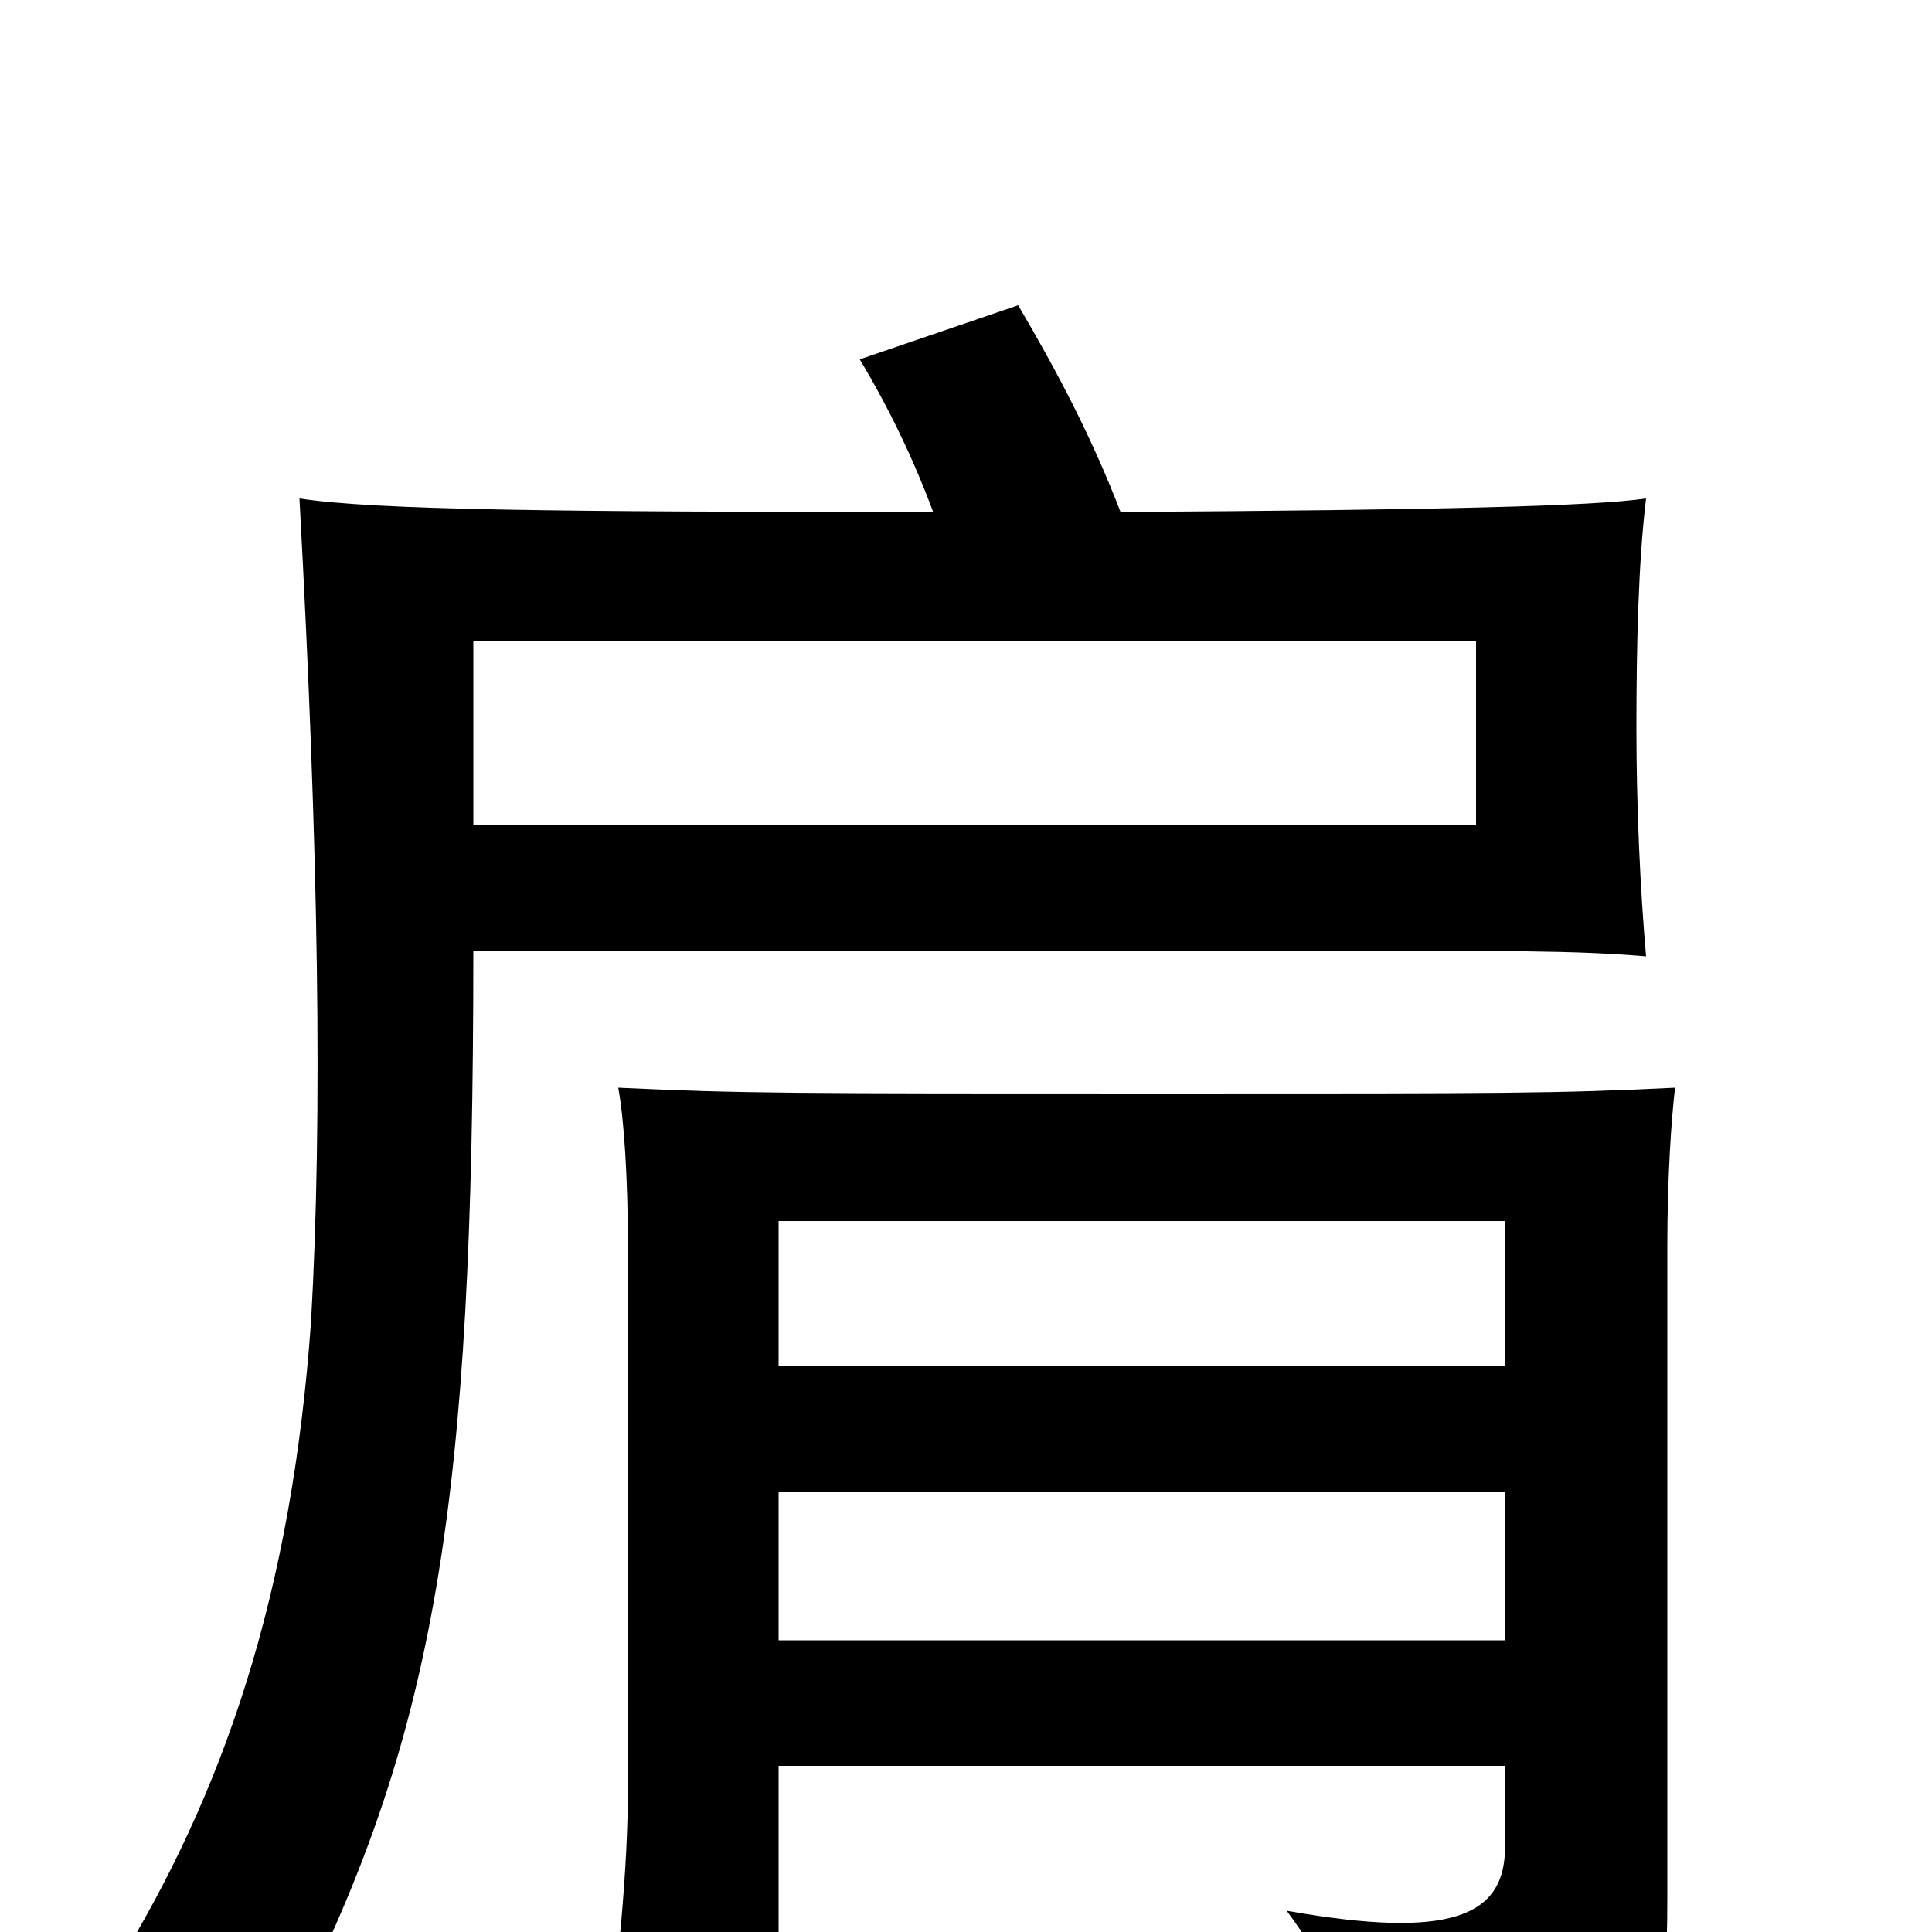<svg xmlns="http://www.w3.org/2000/svg" viewBox="0 -1000 1000 1000">
	<path fill="#000000" d="M764 -573H245V-668H764ZM779 -86V-44C779 -8 751 4 666 -11C686 16 703 49 714 82C860 62 863 53 863 -19V-355C863 -390 865 -420 867 -437C805 -434 781 -434 603 -434C409 -434 384 -434 320 -437C323 -421 325 -390 325 -355V-74C325 -33 320 17 313 72H403V-86ZM403 -293V-368H779V-293ZM779 -228V-151H403V-228ZM483 -735C288 -735 194 -736 155 -742C165 -558 167 -422 161 -316C151 -175 116 -72 59 20C94 24 115 31 147 52C226 -100 245 -221 245 -508H649C787 -508 815 -508 852 -505C849 -539 847 -582 847 -623C847 -666 848 -709 852 -742C825 -738 745 -736 580 -735C565 -774 547 -808 527 -842L445 -814C460 -789 473 -762 483 -735Z"/>
</svg>